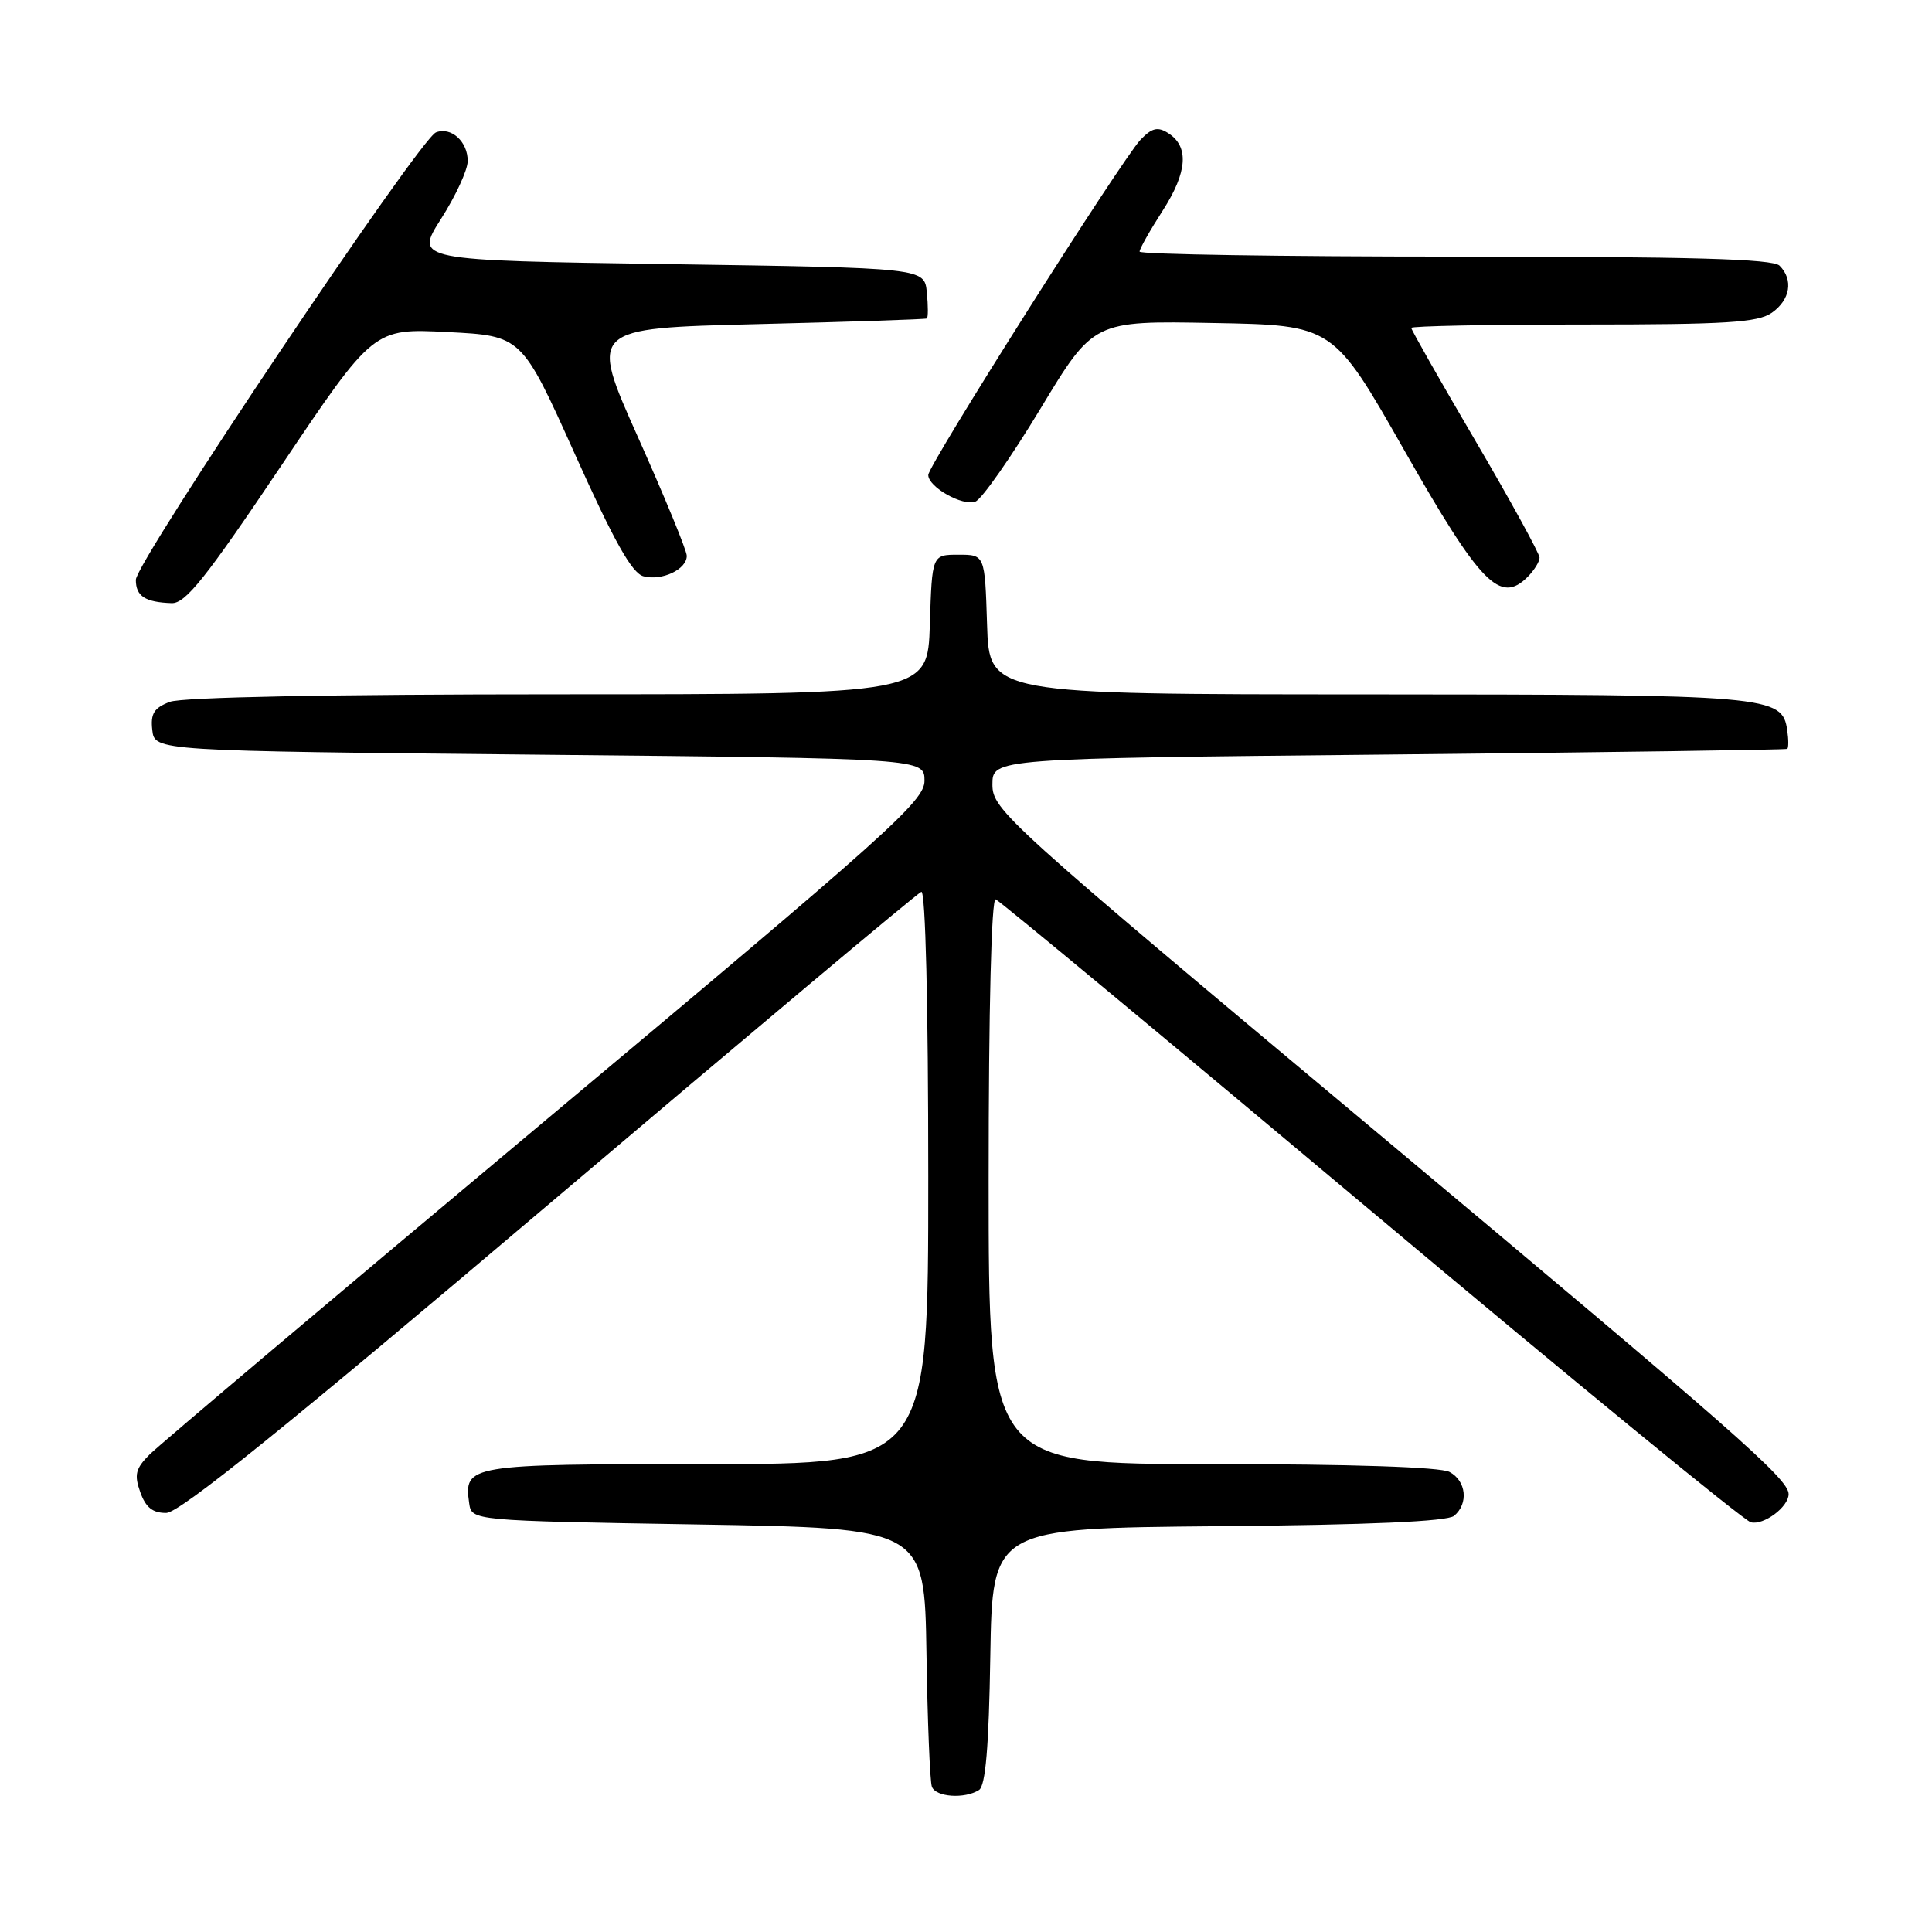 <?xml version="1.0" encoding="UTF-8" standalone="no"?>
<!DOCTYPE svg PUBLIC "-//W3C//DTD SVG 1.1//EN" "http://www.w3.org/Graphics/SVG/1.1/DTD/svg11.dtd" >
<svg xmlns="http://www.w3.org/2000/svg" xmlns:xlink="http://www.w3.org/1999/xlink" version="1.1" viewBox="0 0 256 256">
 <g >
 <path fill="currentColor"
d=" M 129.72 237.19 C 130.59 236.64 131.03 231.49 131.22 219.46 C 131.50 202.50 131.50 202.50 161.42 202.23 C 181.45 202.06 191.77 201.60 192.67 200.86 C 194.61 199.25 194.30 196.23 192.07 195.04 C 190.86 194.39 179.03 194.00 160.57 194.00 C 131.00 194.00 131.00 194.00 131.00 156.42 C 131.00 133.55 131.37 118.96 131.93 119.17 C 132.45 119.35 154.79 137.90 181.58 160.38 C 208.36 182.86 231.05 201.46 231.99 201.71 C 233.68 202.15 237.00 199.68 237.00 197.98 C 237.00 195.97 230.09 189.91 182.00 149.67 C 133.19 108.84 131.50 107.31 131.50 103.96 C 131.50 100.50 131.50 100.50 184.00 99.98 C 212.88 99.69 236.64 99.35 236.82 99.23 C 237.00 99.10 237.00 98.00 236.82 96.78 C 236.16 92.16 234.68 92.03 181.29 92.01 C 131.08 92.00 131.08 92.00 130.79 82.75 C 130.50 73.50 130.50 73.50 127.00 73.50 C 123.50 73.50 123.50 73.50 123.21 82.75 C 122.92 92.00 122.92 92.00 74.03 92.00 C 43.83 92.00 24.12 92.38 22.50 93.00 C 20.40 93.80 19.93 94.56 20.18 96.75 C 20.50 99.50 20.50 99.50 71.50 100.00 C 122.50 100.50 122.50 100.50 122.50 103.46 C 122.50 106.15 117.81 110.35 72.27 148.46 C 44.65 171.58 21.05 191.50 19.82 192.73 C 17.96 194.59 17.76 195.41 18.59 197.73 C 19.31 199.75 20.24 200.49 22.04 200.47 C 23.81 200.45 38.09 188.93 72.83 159.47 C 99.41 136.94 121.57 118.35 122.08 118.17 C 122.63 117.97 123.00 133.12 123.00 155.92 C 123.00 194.00 123.00 194.00 93.62 194.00 C 61.98 194.00 61.45 194.09 62.17 199.19 C 62.50 201.50 62.50 201.50 92.50 202.00 C 122.50 202.50 122.50 202.50 122.76 219.00 C 122.90 228.07 123.22 236.06 123.48 236.75 C 123.99 238.13 127.81 238.40 129.72 237.19 Z  M 37.24 61.75 C 49.50 43.50 49.50 43.50 59.31 44.00 C 69.13 44.50 69.13 44.50 76.17 60.16 C 81.38 71.75 83.74 75.96 85.27 76.36 C 87.71 77.00 91.00 75.45 91.00 73.65 C 91.00 72.95 88.09 65.88 84.54 57.94 C 78.08 43.50 78.08 43.50 100.29 42.95 C 112.51 42.65 122.64 42.31 122.81 42.20 C 122.99 42.09 122.99 40.54 122.81 38.75 C 122.50 35.50 122.50 35.50 88.72 35.00 C 54.94 34.50 54.94 34.50 58.44 29.00 C 60.37 25.98 61.96 22.54 61.97 21.37 C 62.01 18.78 59.79 16.76 57.77 17.54 C 55.62 18.36 18.00 74.46 18.00 76.83 C 18.00 79.00 19.23 79.80 22.74 79.92 C 24.57 79.99 27.27 76.59 37.24 61.75 Z  M 202.43 76.43 C 203.29 75.56 204.00 74.42 204.00 73.89 C 204.00 73.36 200.18 66.39 195.50 58.41 C 190.82 50.44 187.00 43.70 187.00 43.45 C 187.00 43.20 197.25 43.00 209.78 43.00 C 228.77 43.00 232.92 42.74 234.78 41.44 C 237.22 39.73 237.66 37.06 235.80 35.20 C 234.90 34.30 223.98 34.00 192.80 34.00 C 169.81 34.00 151.00 33.70 151.00 33.34 C 151.00 32.97 152.38 30.52 154.08 27.88 C 157.36 22.77 157.58 19.38 154.76 17.62 C 153.40 16.76 152.62 16.95 151.13 18.51 C 148.65 21.11 123.00 61.62 123.00 62.94 C 123.00 64.54 127.56 67.11 129.25 66.46 C 130.10 66.13 133.96 60.61 137.85 54.18 C 144.90 42.50 144.90 42.50 160.77 42.80 C 176.65 43.09 176.65 43.09 186.07 59.66 C 196.19 77.44 198.77 80.09 202.43 76.43 Z "/>
</g>
</svg>